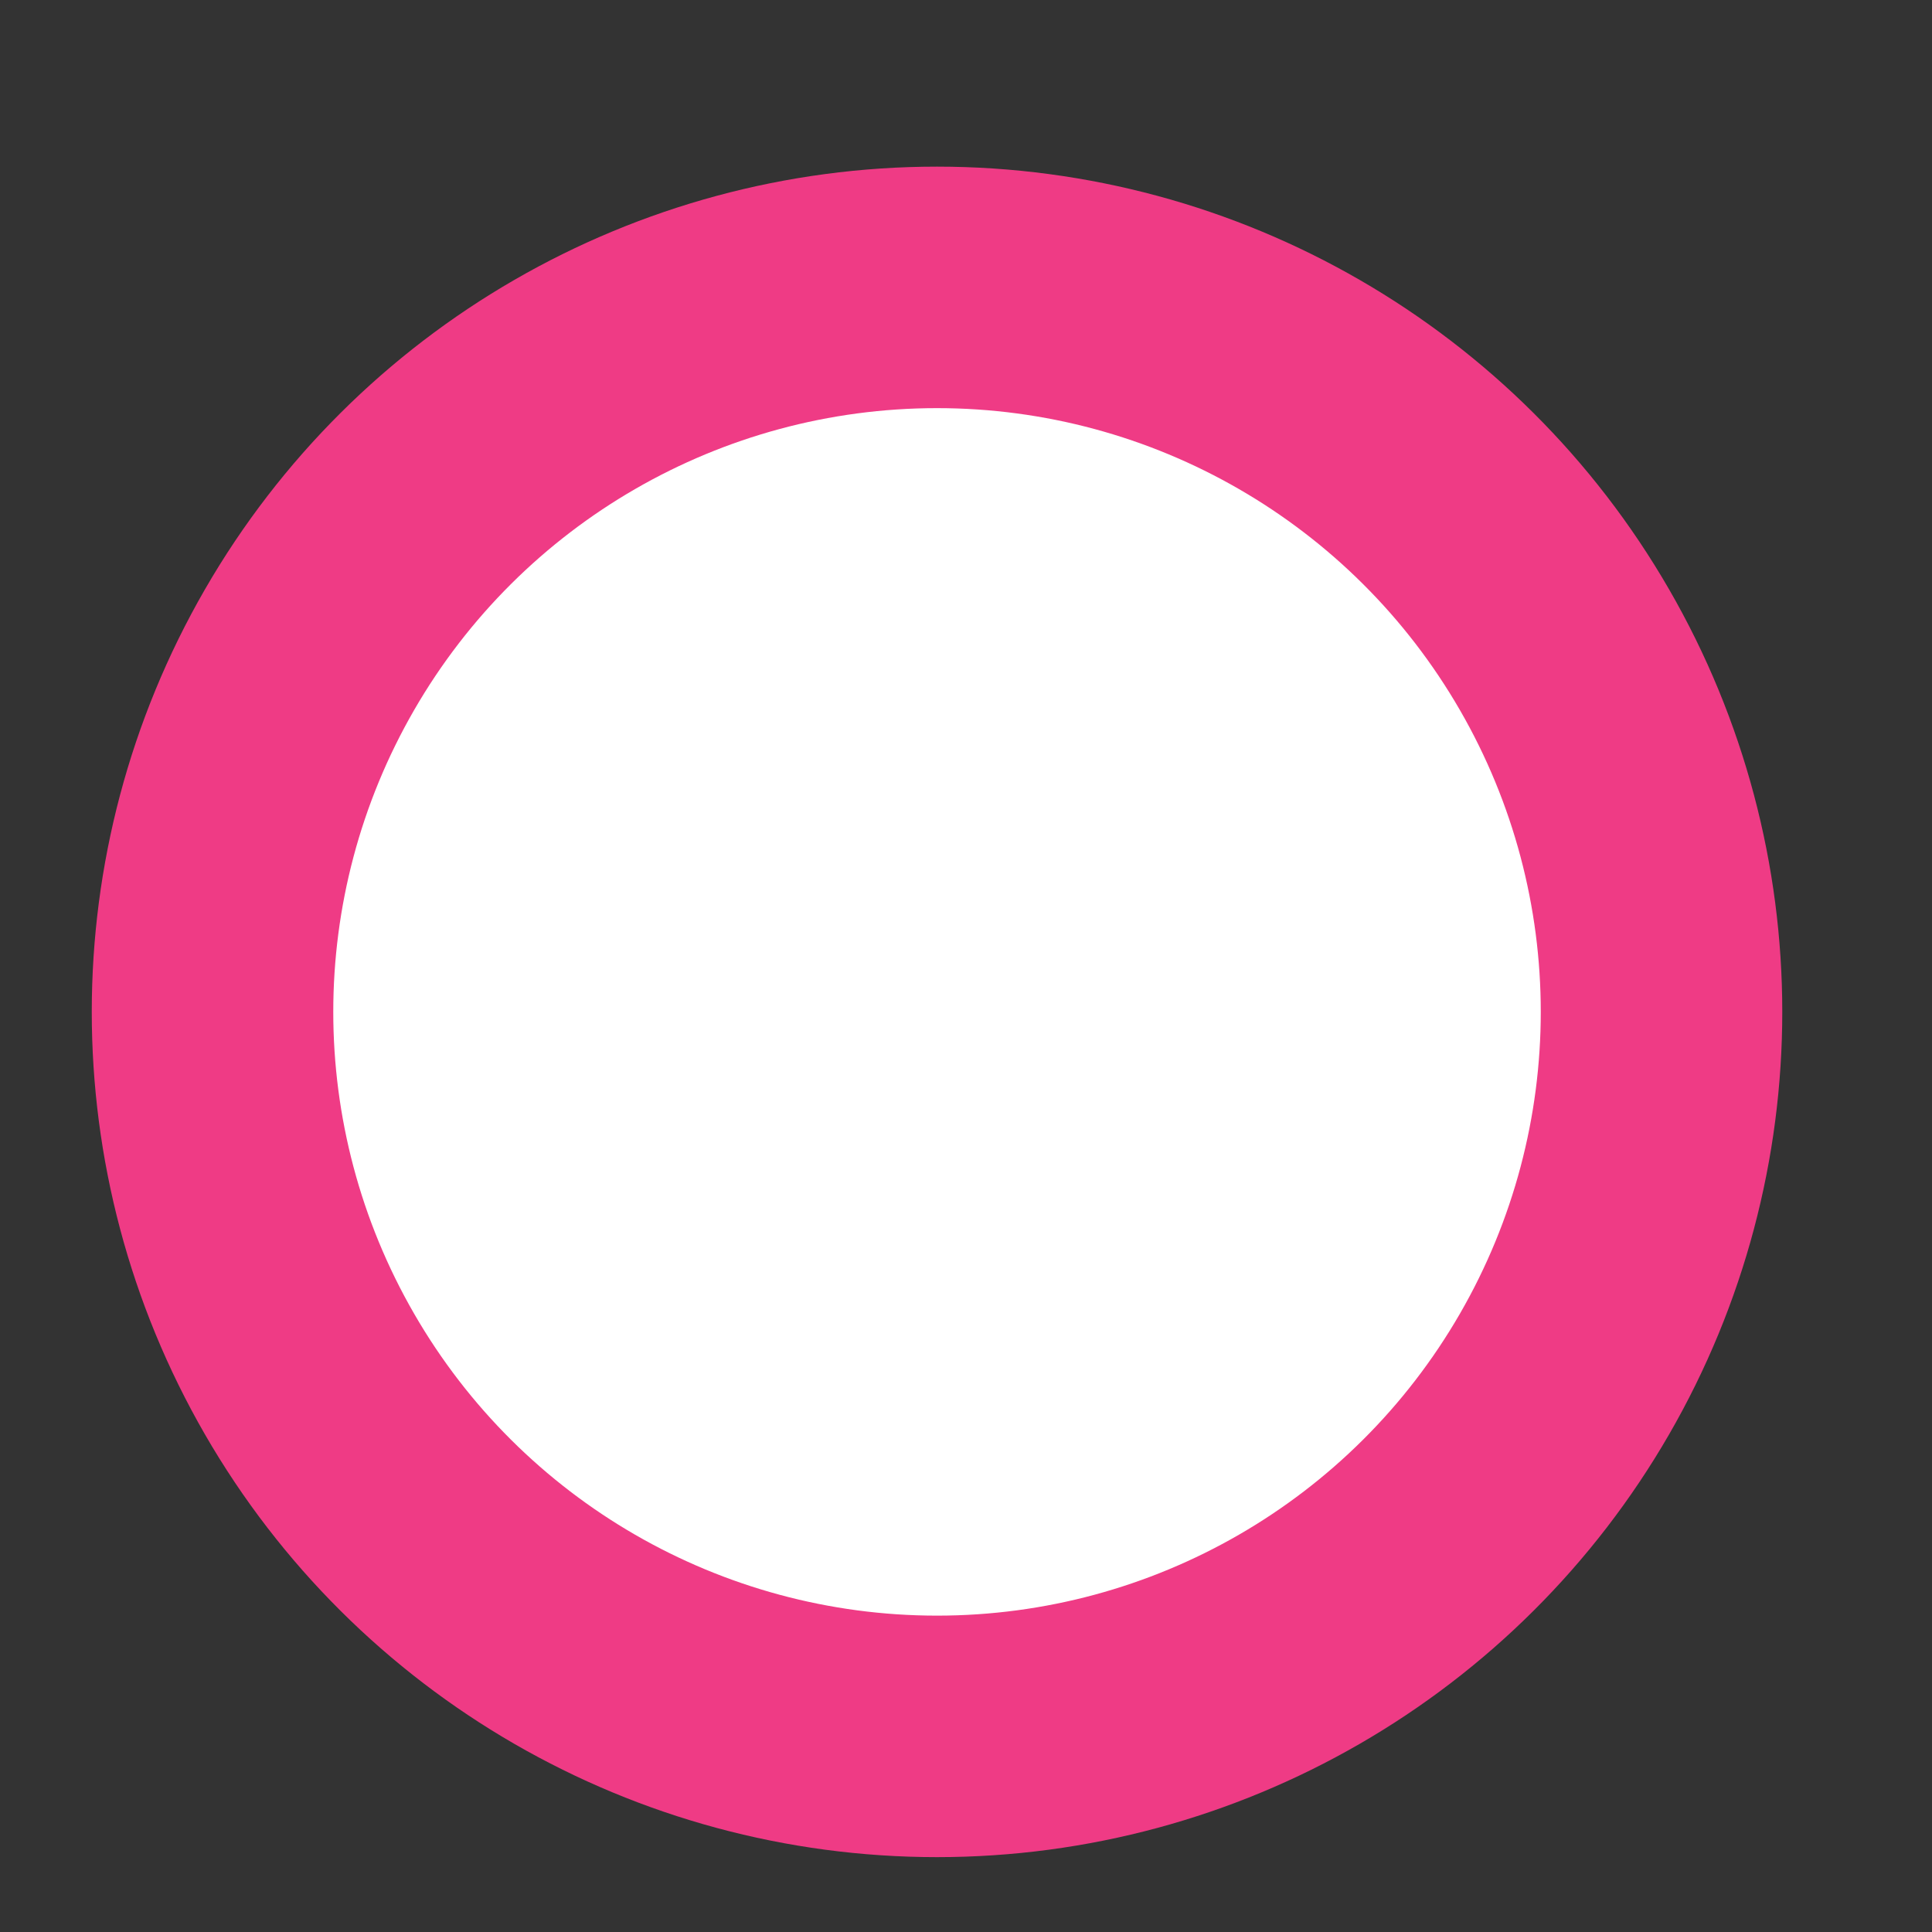 <svg width="8" height="8" viewBox="0 0 8 8" fill="none" xmlns="http://www.w3.org/2000/svg">
<rect x="0" y="0" width="8" height="8" fill="#333333" stroke="none"/>
<circle cx="3.88" cy="4.19" r="3" transform="rotate(-90 3.88 4.19)" fill="white" stroke="#EF3B85"/>
</svg>
